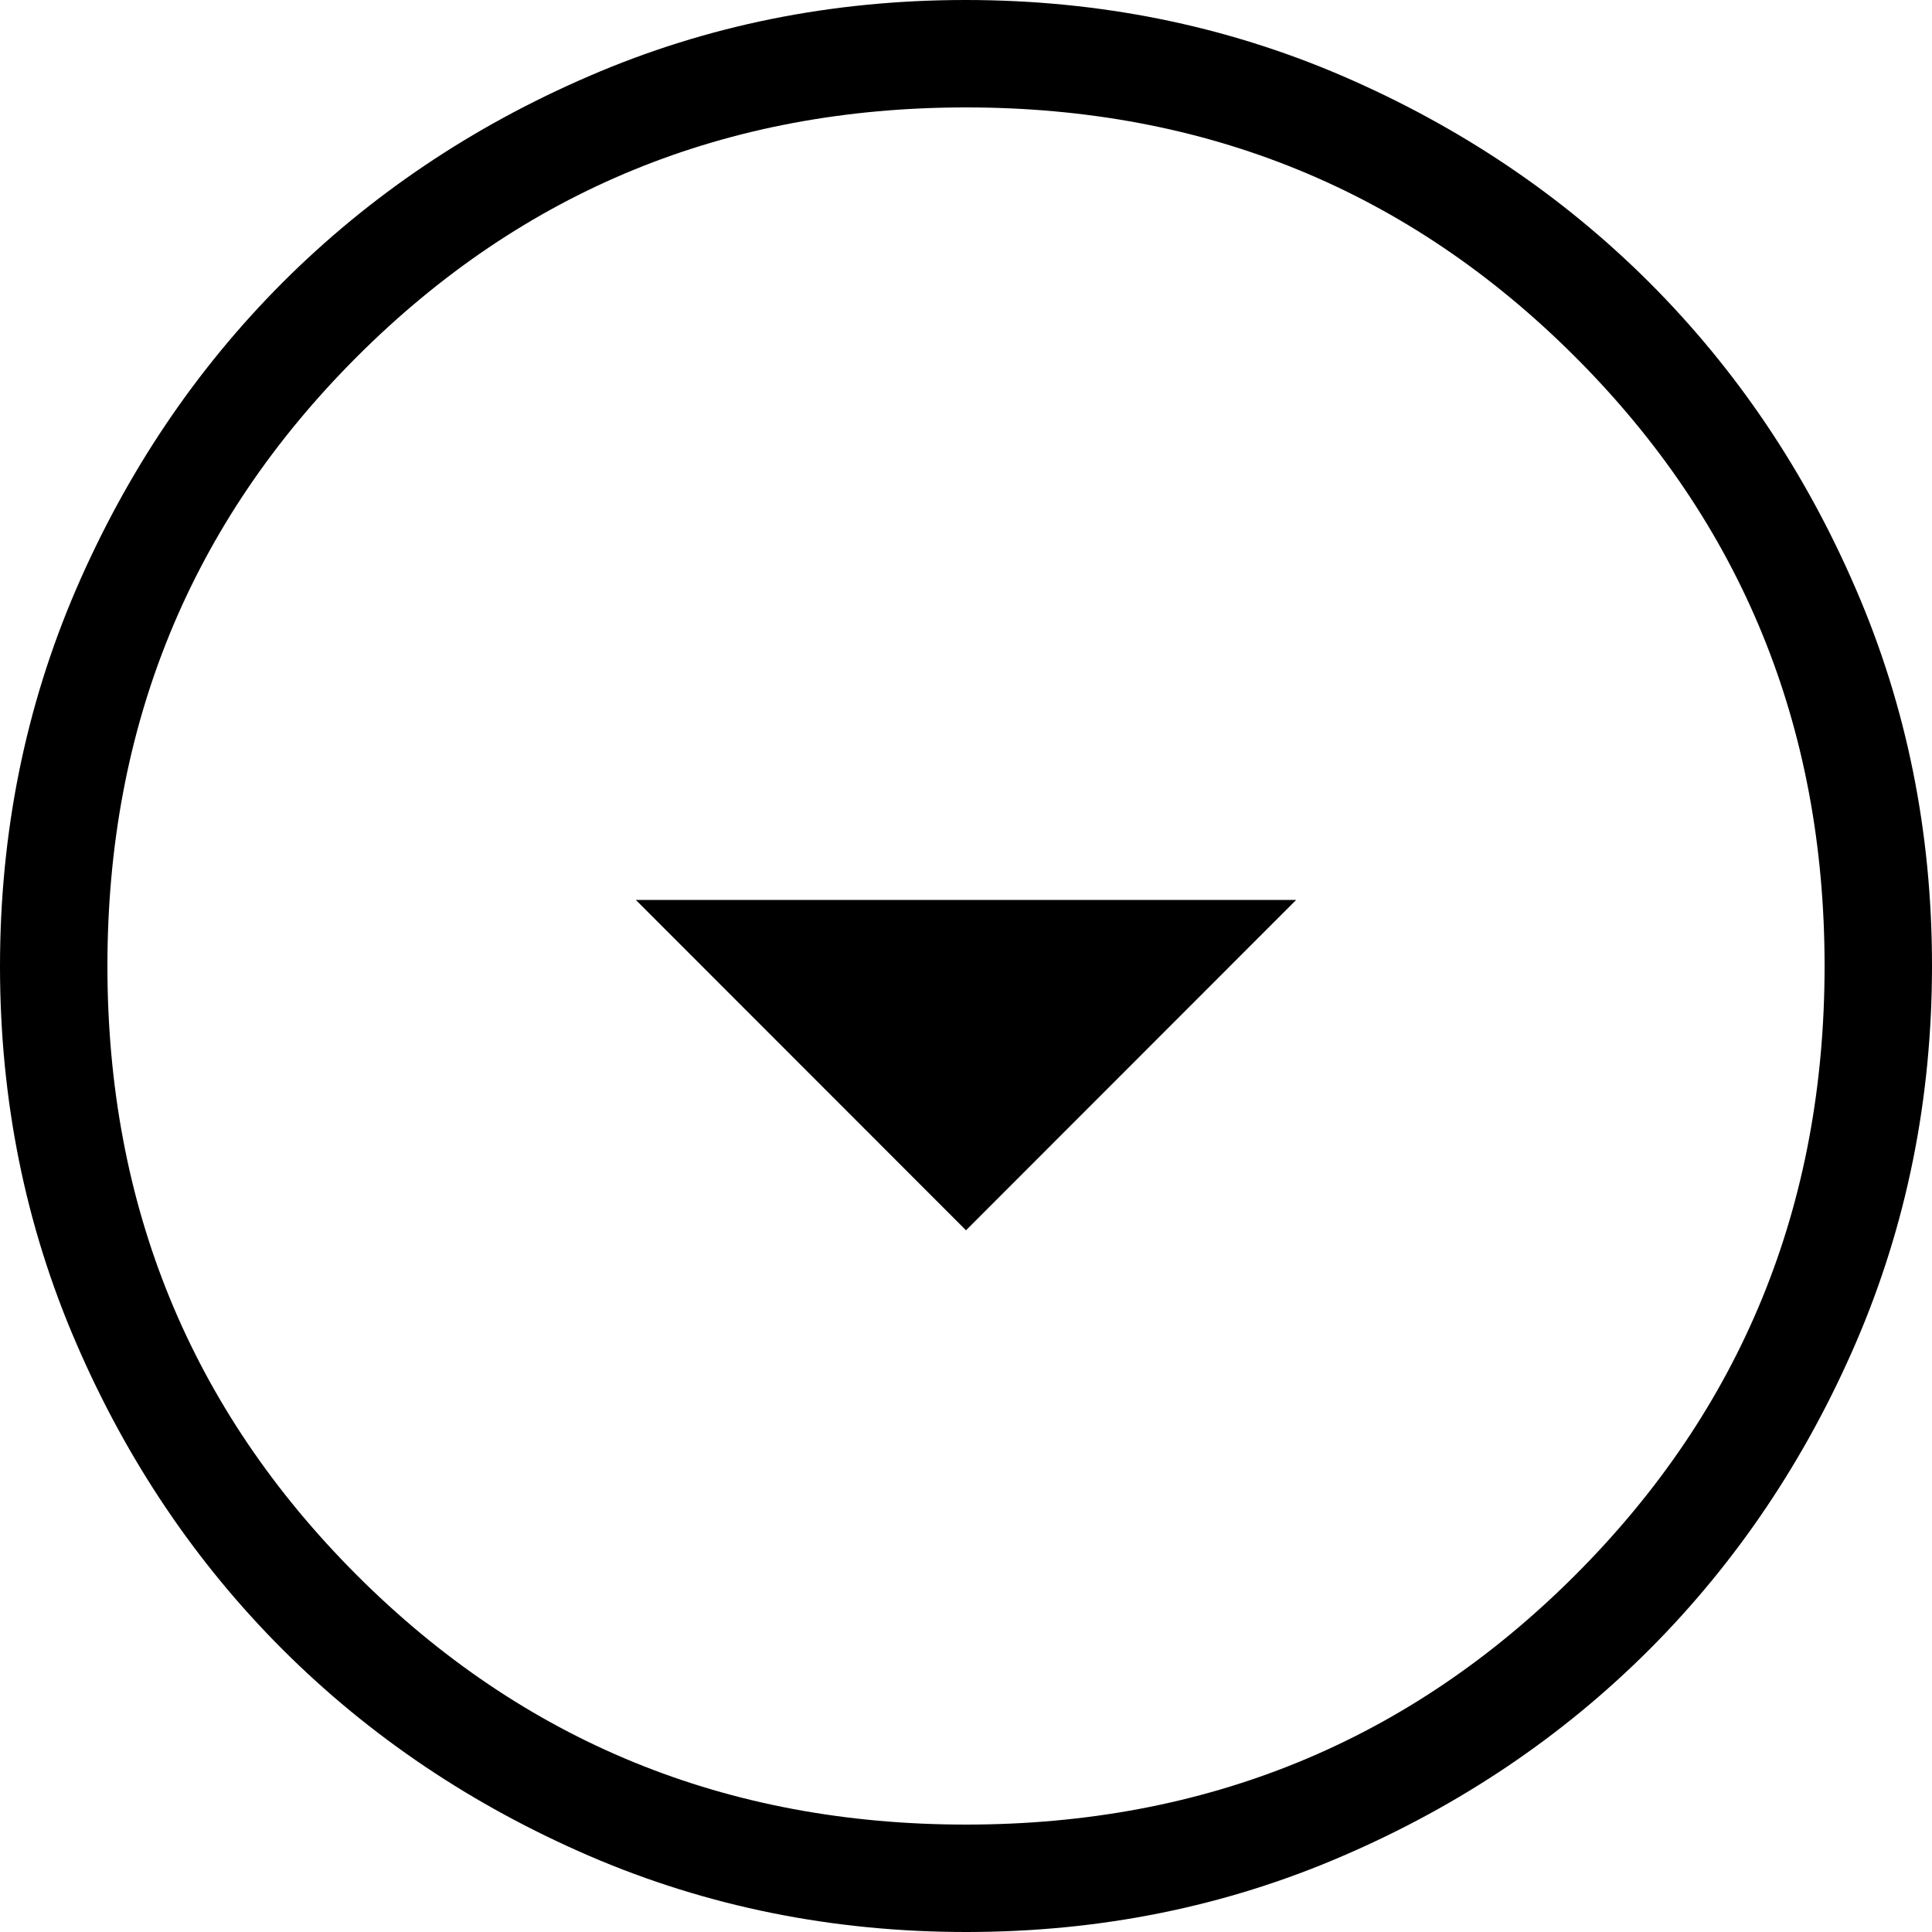 <svg width="10" height="10" viewBox="0 0 10 10" fill="none" xmlns="http://www.w3.org/2000/svg">
<path id="Vector" d="M5 6.368L6.709 4.658H3.291L5 6.368ZM5.002 10C4.311 10 3.661 9.869 3.052 9.607C2.443 9.344 1.914 8.988 1.463 8.538C1.013 8.088 0.656 7.559 0.394 6.951C0.131 6.343 0 5.693 0 5.002C0 4.311 0.131 3.661 0.393 3.052C0.656 2.443 1.012 1.914 1.462 1.463C1.912 1.013 2.441 0.656 3.049 0.394C3.657 0.131 4.307 0 4.998 0C5.689 0 6.339 0.131 6.948 0.393C7.557 0.656 8.086 1.012 8.537 1.462C8.987 1.912 9.344 2.441 9.606 3.049C9.869 3.657 10 4.307 10 4.998C10 5.689 9.869 6.339 9.607 6.948C9.344 7.557 8.988 8.086 8.538 8.537C8.088 8.987 7.559 9.344 6.951 9.606C6.343 9.869 5.693 10 5.002 10ZM5 9.444C6.241 9.444 7.292 9.014 8.153 8.153C9.014 7.292 9.444 6.241 9.444 5C9.444 3.759 9.014 2.708 8.153 1.847C7.292 0.986 6.241 0.556 5 0.556C3.759 0.556 2.708 0.986 1.847 1.847C0.986 2.708 0.556 3.759 0.556 5C0.556 6.241 0.986 7.292 1.847 8.153C2.708 9.014 3.759 9.444 5 9.444Z" fill="black"/>
</svg>

